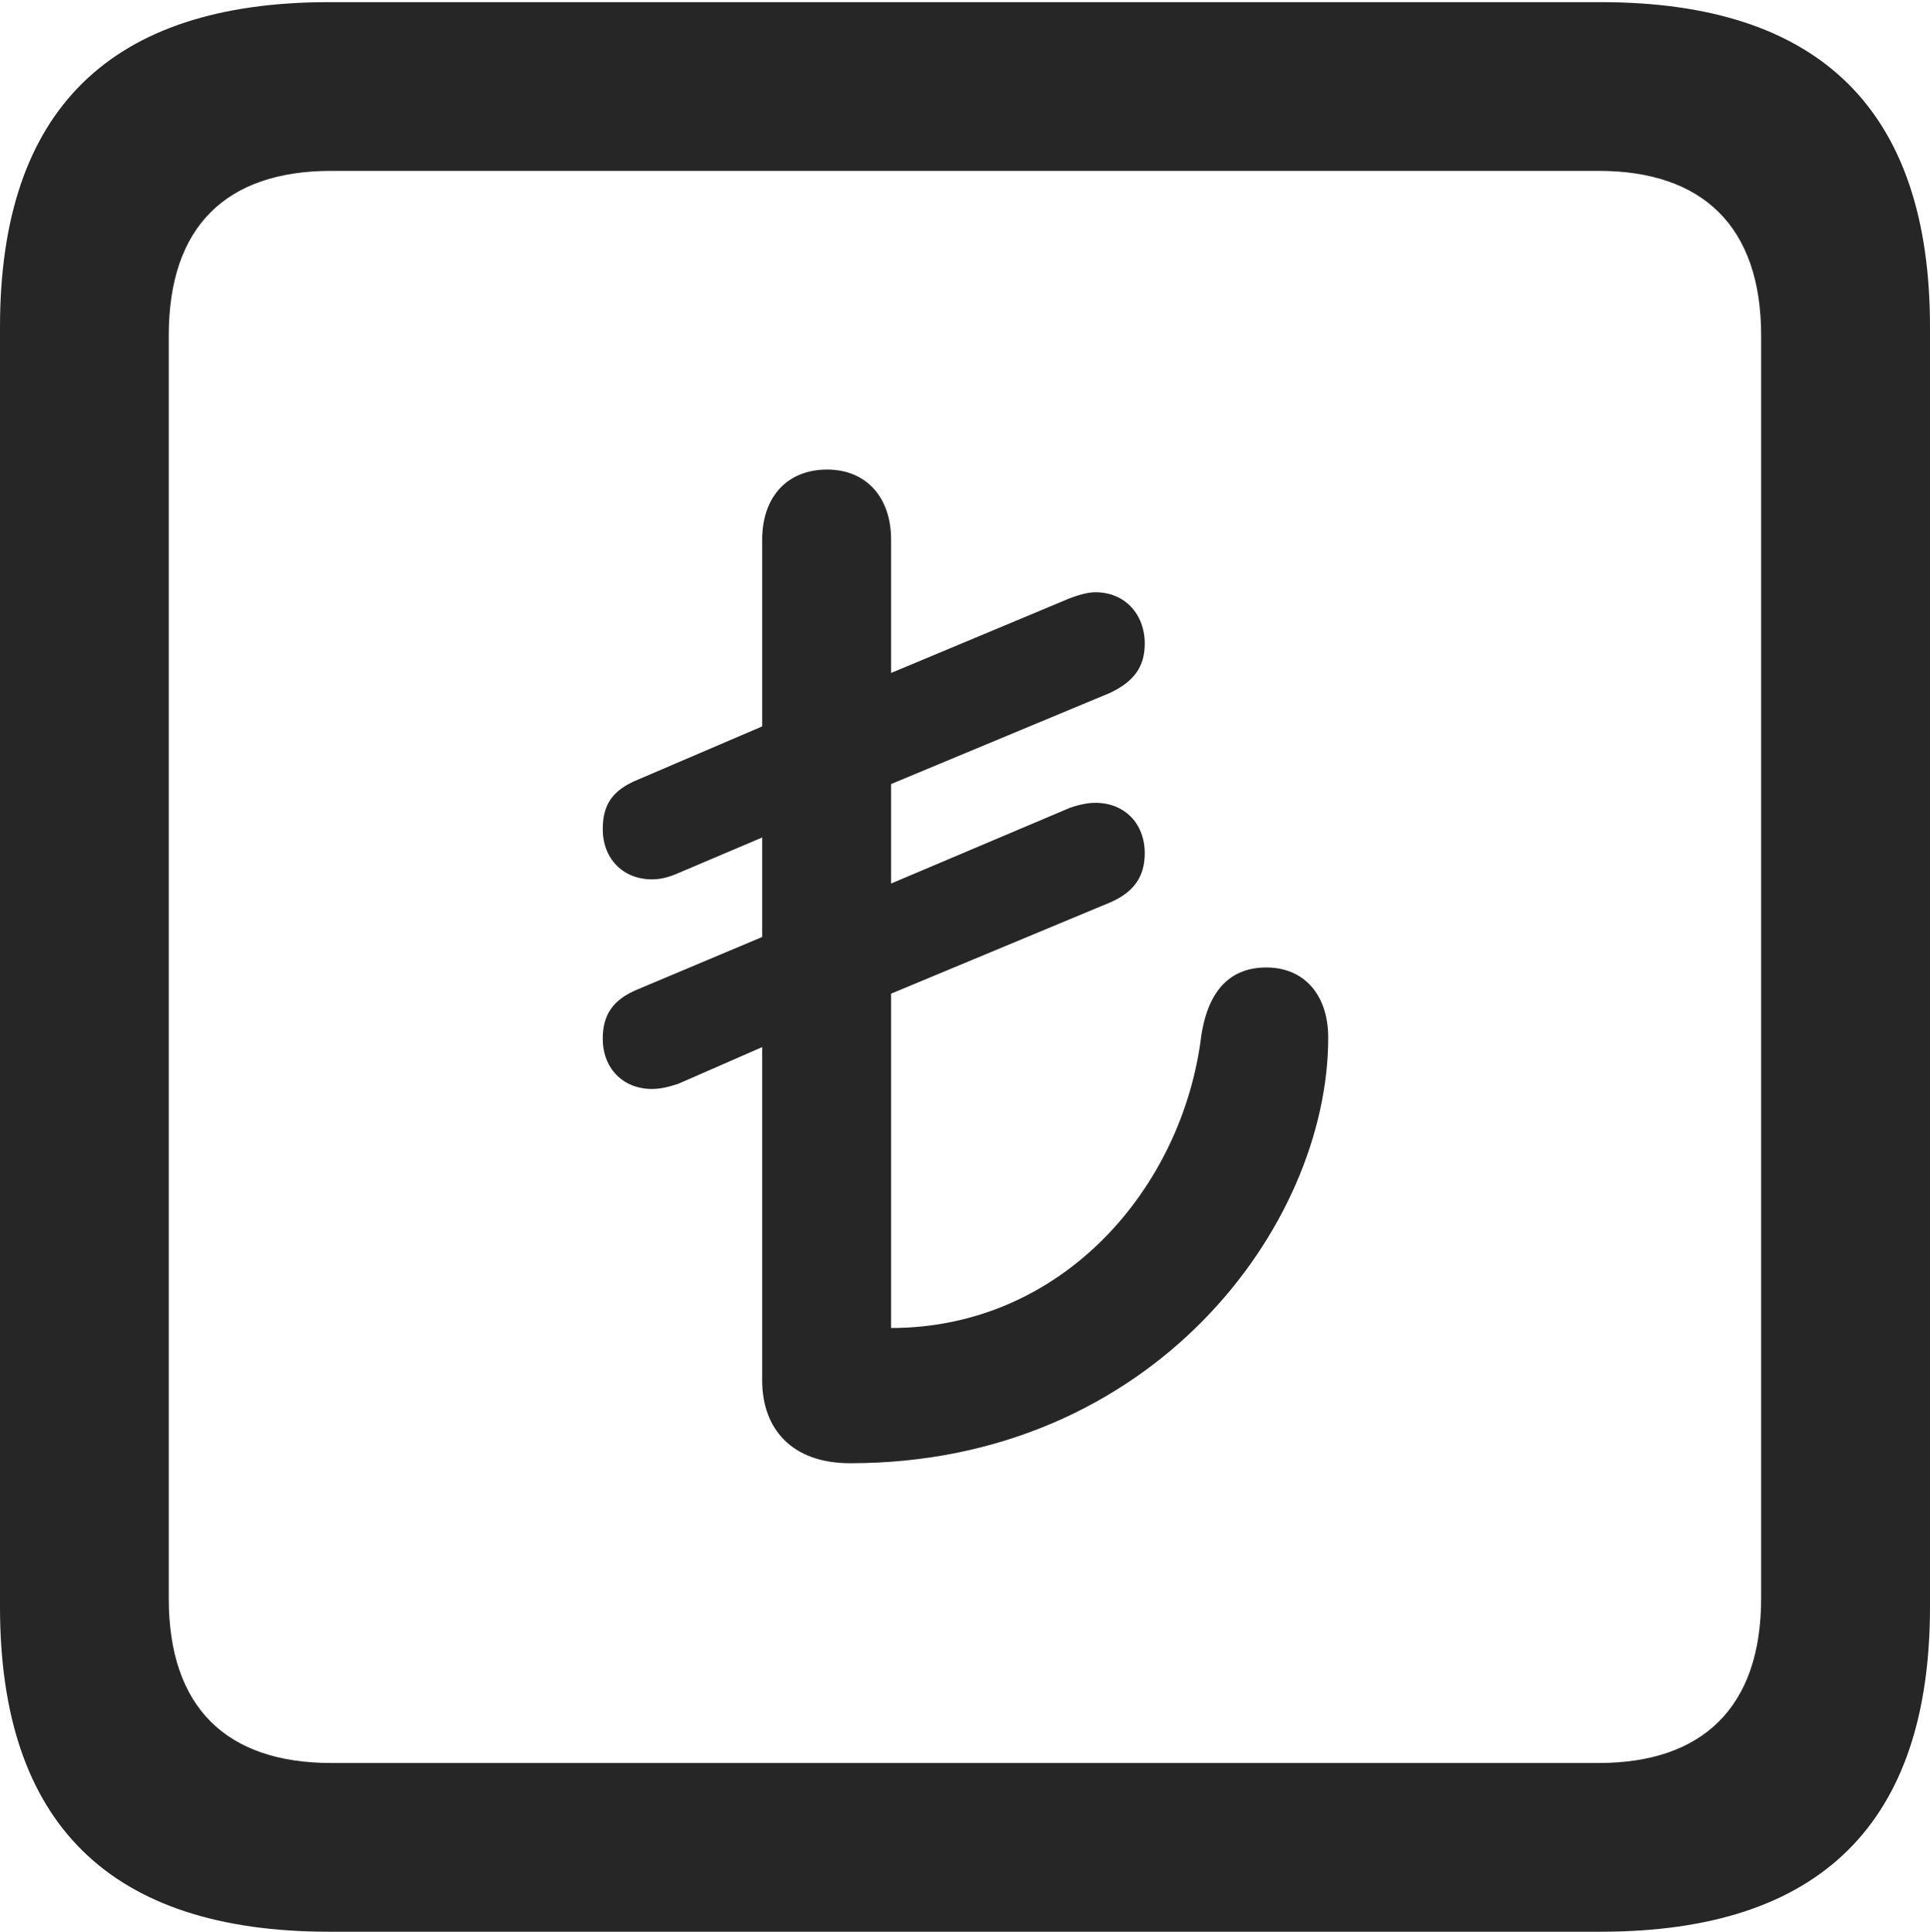 <?xml version="1.0" encoding="UTF-8"?>
<!--Generator: Apple Native CoreSVG 175.5-->
<!DOCTYPE svg
PUBLIC "-//W3C//DTD SVG 1.1//EN"
       "http://www.w3.org/Graphics/SVG/1.1/DTD/svg11.dtd">
<svg version="1.1" xmlns="http://www.w3.org/2000/svg" xmlns:xlink="http://www.w3.org/1999/xlink" width="17.979" height="17.998">
 <g>
  <rect height="17.998" opacity="0" width="17.979" x="0" y="0"/>
  <path d="M3.066 17.998L14.912 17.998C16.963 17.998 17.979 16.982 17.979 14.971L17.979 3.047C17.979 1.035 16.963 0.02 14.912 0.02L3.066 0.02C1.025 0.02 0 1.025 0 3.047L0 14.971C0 16.992 1.025 17.998 3.066 17.998ZM3.086 16.426C2.109 16.426 1.572 15.908 1.572 14.893L1.572 3.125C1.572 2.109 2.109 1.592 3.086 1.592L14.893 1.592C15.859 1.592 16.406 2.109 16.406 3.125L16.406 14.893C16.406 15.908 15.859 16.426 14.893 16.426Z" fill="#000000" fill-opacity="0.85"/>
  <path d="M7.92 13.633C10.732 13.633 12.373 11.426 12.373 9.668C12.373 9.268 12.148 9.014 11.797 9.014C11.484 9.014 11.26 9.199 11.191 9.648C11.016 11.074 9.893 12.373 8.301 12.373L8.301 9.258L10.342 8.408C10.566 8.311 10.664 8.164 10.664 7.949C10.664 7.676 10.479 7.48 10.205 7.48C10.127 7.48 10.039 7.5 9.961 7.529L8.301 8.232L8.301 7.305L10.342 6.455C10.566 6.348 10.664 6.211 10.664 5.996C10.664 5.723 10.479 5.518 10.205 5.518C10.127 5.518 10.039 5.547 9.961 5.576L8.301 6.27L8.301 5.029C8.301 4.629 8.066 4.375 7.705 4.375C7.334 4.375 7.1 4.629 7.1 5.029L7.1 6.768L5.938 7.266C5.703 7.363 5.615 7.5 5.615 7.725C5.615 7.998 5.801 8.193 6.074 8.193C6.152 8.193 6.23 8.174 6.318 8.135L7.1 7.803L7.1 8.73L5.938 9.219C5.703 9.316 5.615 9.463 5.615 9.678C5.615 9.951 5.801 10.146 6.074 10.146C6.152 10.146 6.23 10.127 6.318 10.098L7.1 9.756L7.1 12.861C7.1 13.31 7.373 13.633 7.92 13.633Z" fill="#000000" fill-opacity="0.85"/>
 </g>
</svg>
